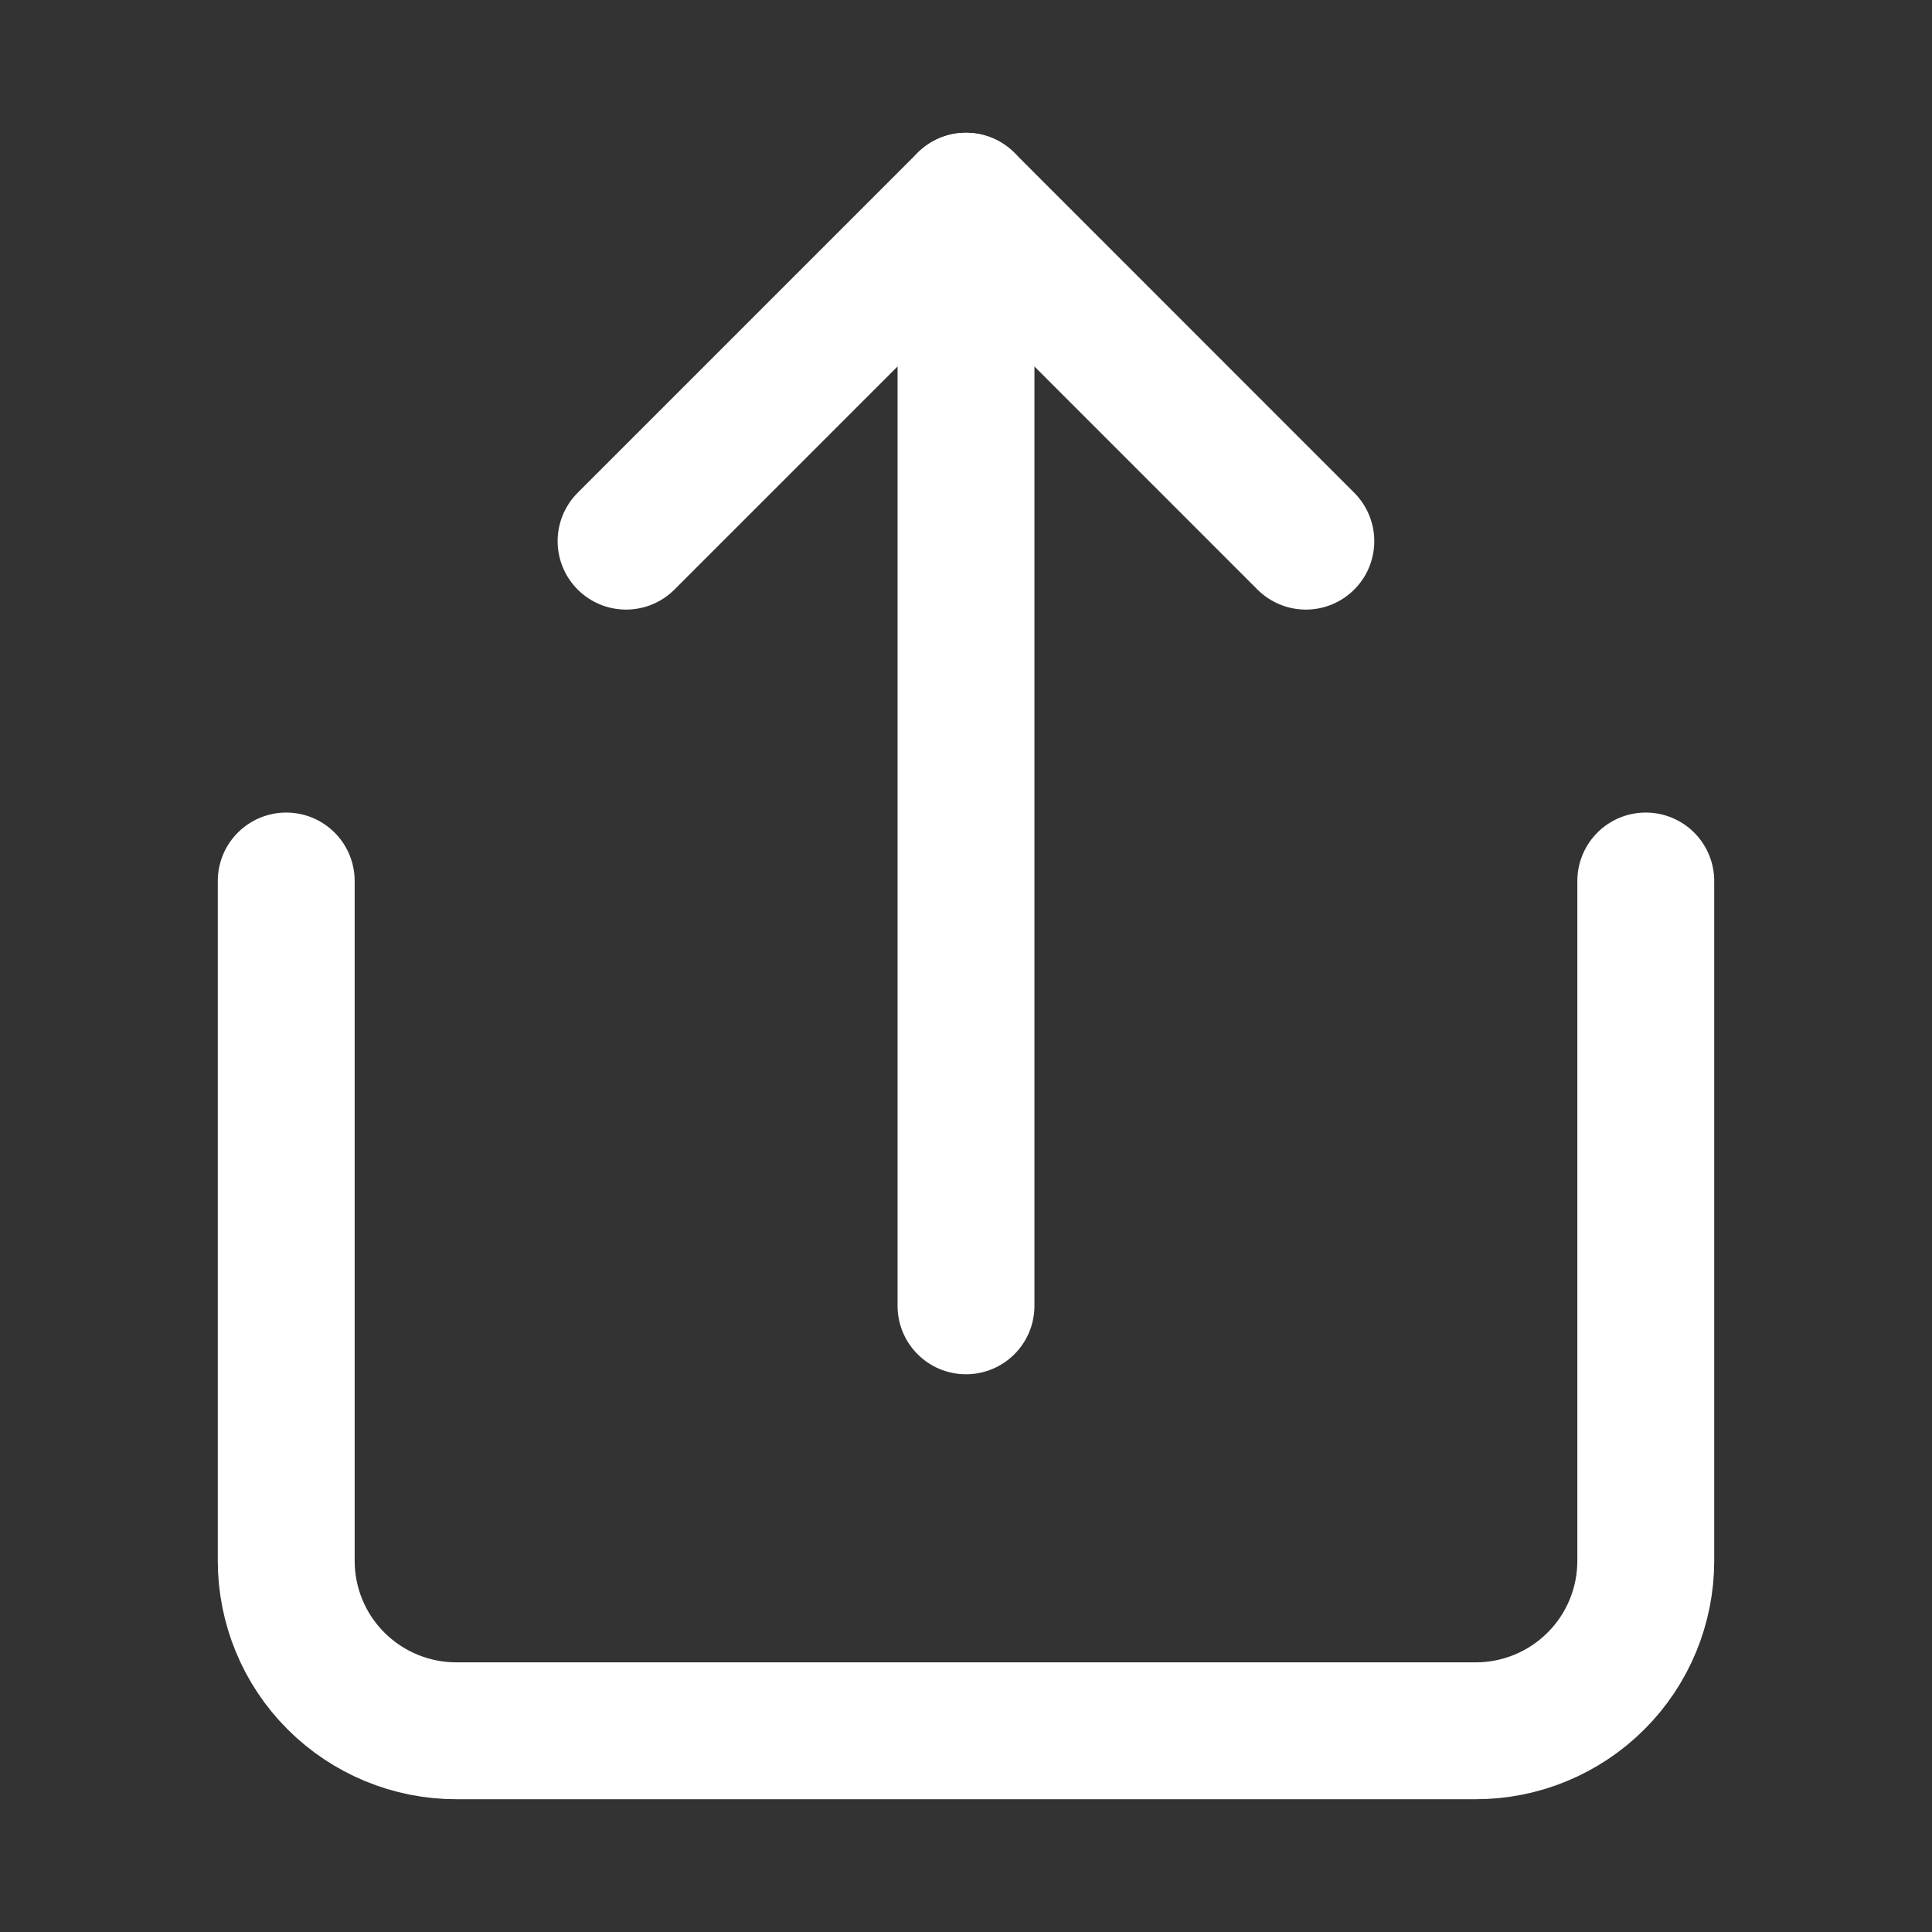 <svg width="20" height="20" viewBox="0 0 20 20" fill="none" xmlns="http://www.w3.org/2000/svg">
<rect x="0" y="0" width="20" height="20" fill="#333333" stroke="none"/>
<path d="M13.518 5.602L10 2.083L6.481 5.602" stroke="white" stroke-width="1.417" stroke-linecap="round" stroke-linejoin="round"/>
<path d="M2.963 9.12V16.157C2.963 16.624 3.148 17.072 3.478 17.401C3.808 17.731 4.256 17.917 4.722 17.917H15.278C15.744 17.917 16.192 17.731 16.522 17.401C16.852 17.072 17.037 16.624 17.037 16.157V9.12" stroke="white" stroke-width="1.417" stroke-linecap="round" stroke-linejoin="round"/>
<path d="M10 2.083V13.518" stroke="white" stroke-width="1.417" stroke-linecap="round" stroke-linejoin="round"/>
</svg>
